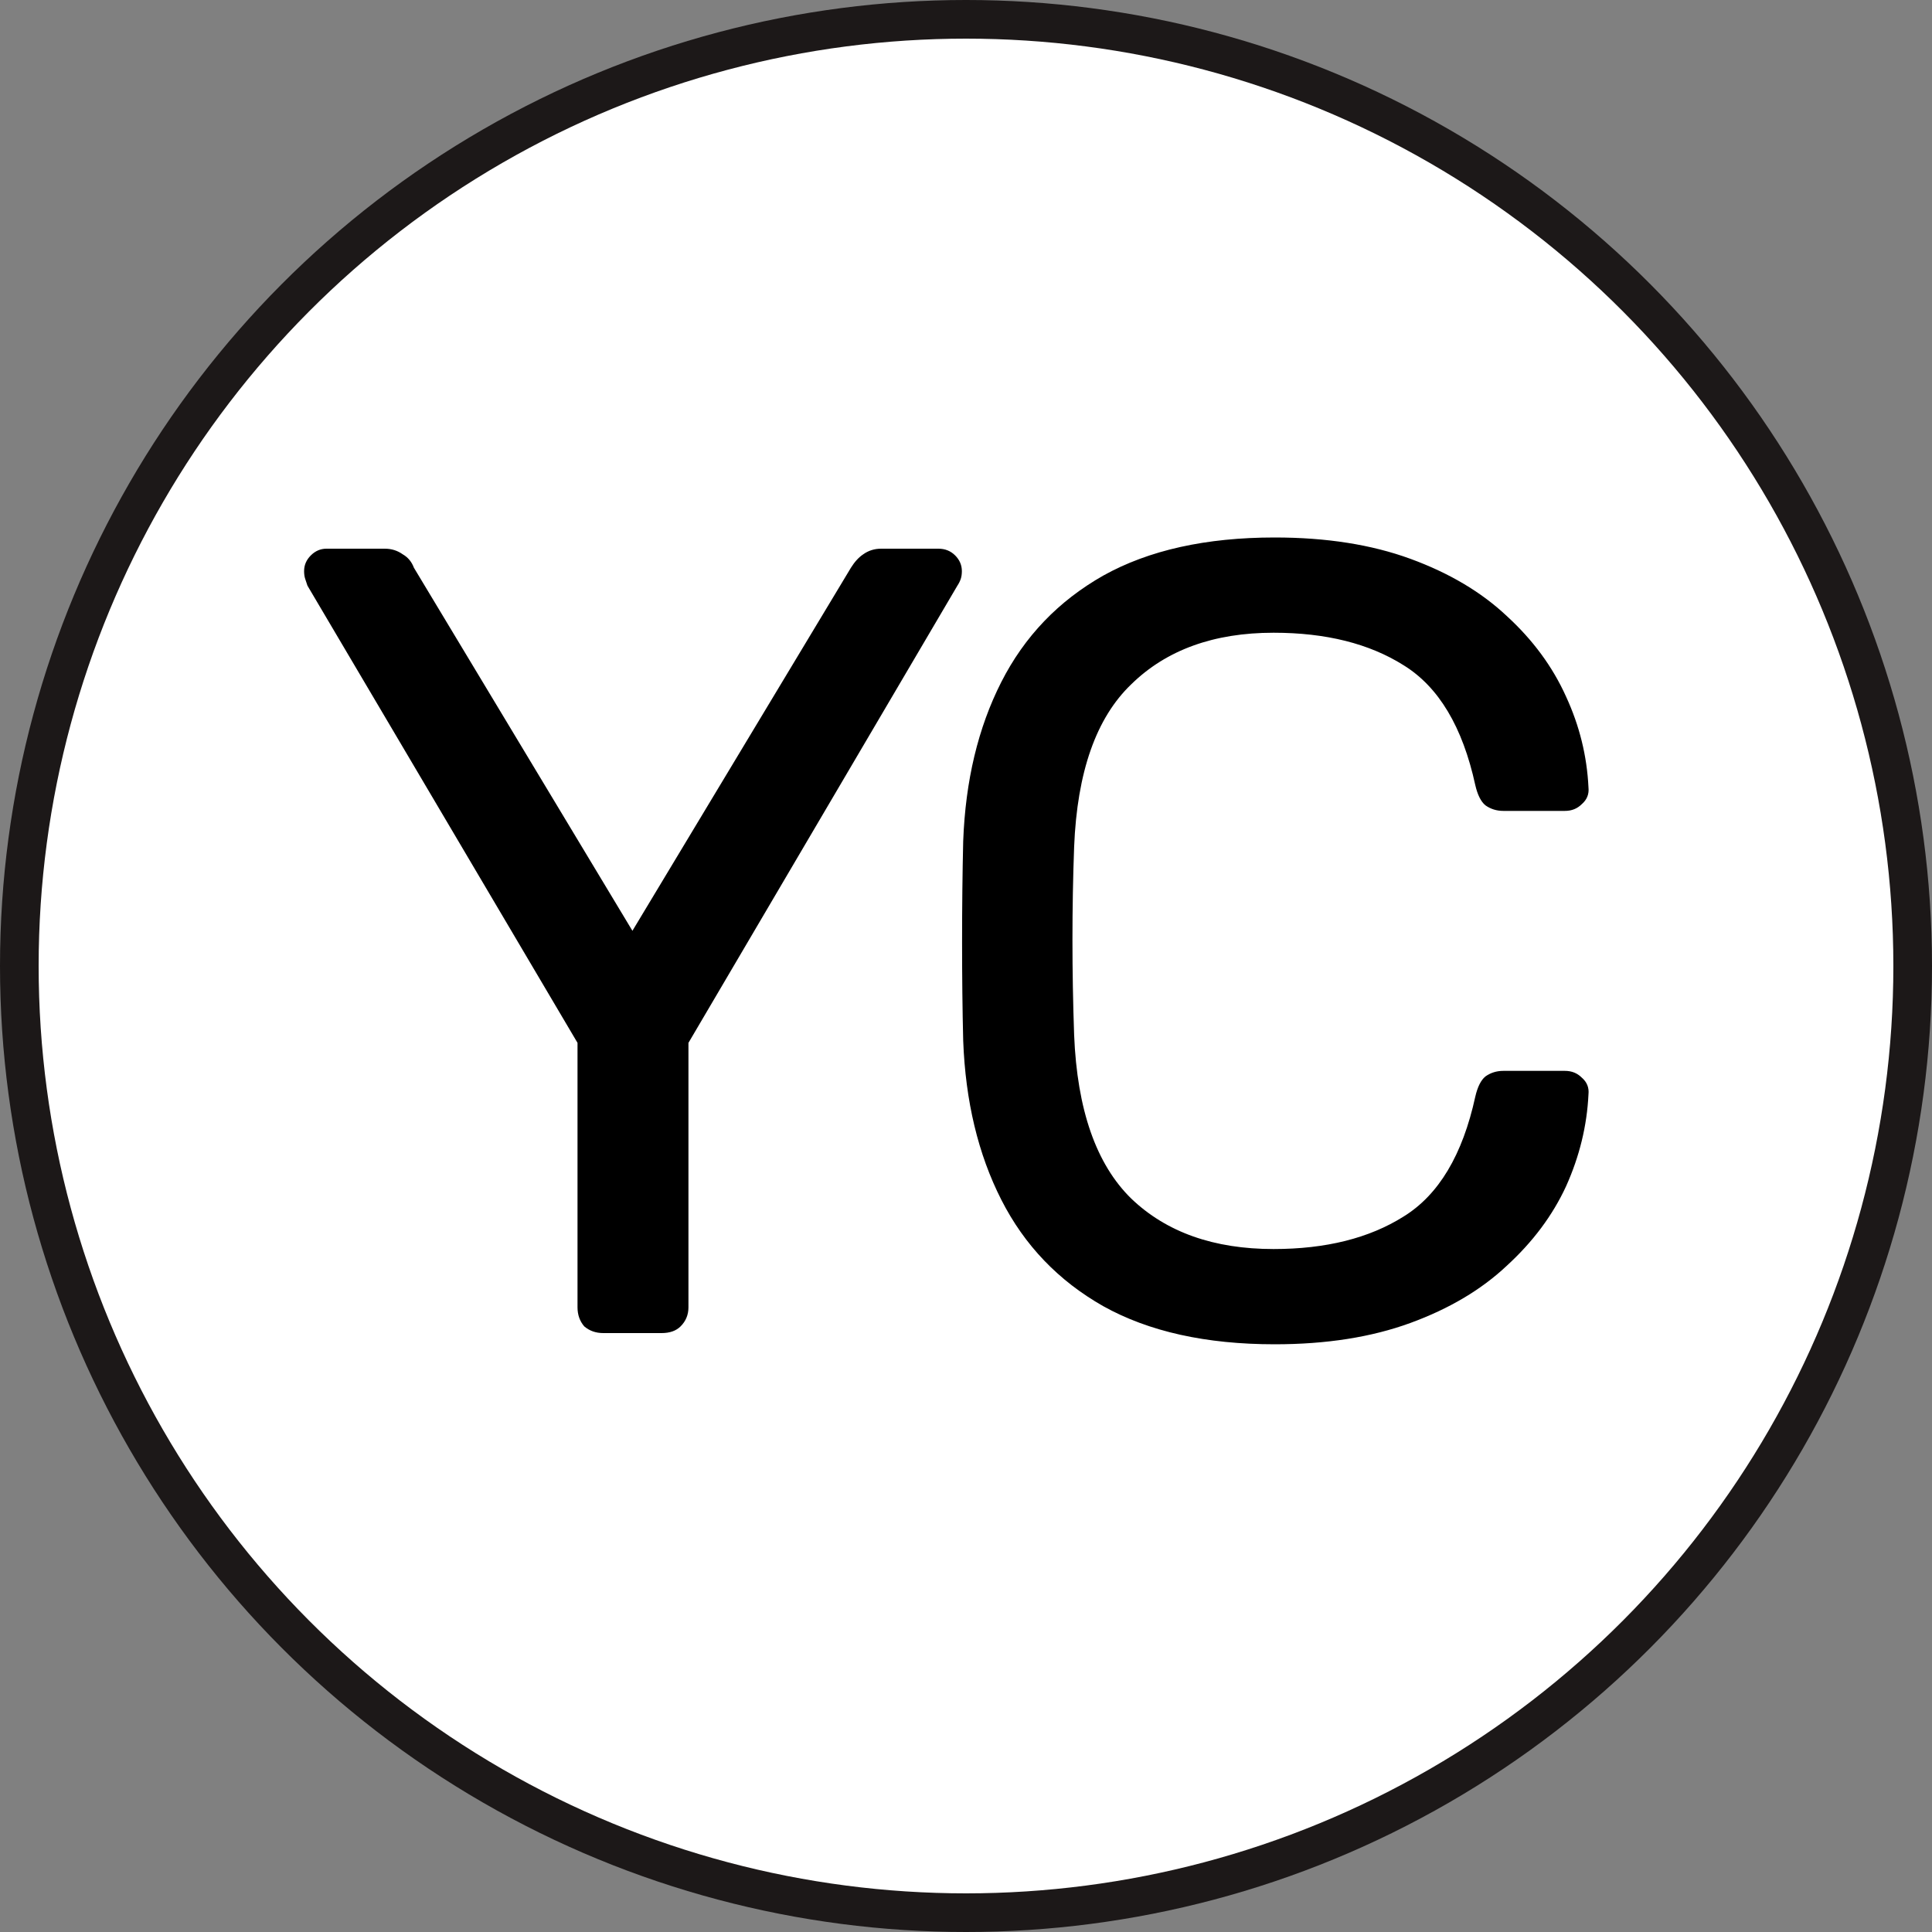 <svg width="100" height="100" viewBox="0 0 100 100" fill="none" xmlns="http://www.w3.org/2000/svg">
<rect x="0" y="0" width="100" height="100" fill="#808080" stroke="none"/>
<circle cx="50" cy="50" r="50" fill="#1C1818"/>
<circle cx="50" cy="50" r="48" fill="white"/>
<path d="M31.226 69C30.839 69 30.511 68.884 30.24 68.652C30.008 68.381 29.892 68.053 29.892 67.666V53.978L15.914 30.314C15.875 30.198 15.837 30.082 15.798 29.966C15.759 29.85 15.74 29.715 15.74 29.56C15.74 29.251 15.856 28.98 16.088 28.748C16.32 28.516 16.591 28.4 16.9 28.4H19.916C20.264 28.4 20.573 28.497 20.844 28.69C21.115 28.845 21.308 29.077 21.424 29.386L32.734 48.178L44.044 29.386C44.237 29.077 44.45 28.845 44.682 28.69C44.953 28.497 45.262 28.4 45.61 28.4H48.568C48.916 28.4 49.206 28.516 49.438 28.748C49.67 28.98 49.786 29.251 49.786 29.56C49.786 29.715 49.767 29.85 49.728 29.966C49.689 30.082 49.631 30.198 49.554 30.314L35.634 53.978V67.666C35.634 68.053 35.499 68.381 35.228 68.652C34.996 68.884 34.667 69 34.242 69H31.226ZM65.979 69.58C62.422 69.58 59.464 68.923 57.105 67.608C54.785 66.293 53.026 64.457 51.827 62.098C50.628 59.739 49.971 56.994 49.855 53.862C49.816 52.277 49.797 50.575 49.797 48.758C49.797 46.941 49.816 45.201 49.855 43.538C49.971 40.406 50.628 37.661 51.827 35.302C53.026 32.943 54.785 31.107 57.105 29.792C59.464 28.477 62.422 27.82 65.979 27.82C68.647 27.82 70.986 28.187 72.997 28.922C75.007 29.657 76.67 30.643 77.985 31.88C79.338 33.117 80.363 34.509 81.059 36.056C81.755 37.564 82.141 39.13 82.219 40.754C82.257 41.102 82.141 41.392 81.871 41.624C81.639 41.856 81.349 41.972 81.001 41.972H77.811C77.463 41.972 77.153 41.875 76.883 41.682C76.651 41.489 76.477 41.141 76.361 40.638C75.704 37.622 74.466 35.553 72.649 34.432C70.87 33.311 68.627 32.75 65.921 32.75C62.828 32.75 60.372 33.639 58.555 35.418C56.737 37.158 55.752 39.961 55.597 43.828C55.481 46.999 55.481 50.247 55.597 53.572C55.752 57.439 56.737 60.261 58.555 62.04C60.372 63.78 62.828 64.65 65.921 64.65C68.627 64.65 70.87 64.089 72.649 62.968C74.466 61.847 75.704 59.778 76.361 56.762C76.477 56.259 76.651 55.911 76.883 55.718C77.153 55.525 77.463 55.428 77.811 55.428H81.001C81.349 55.428 81.639 55.544 81.871 55.776C82.141 56.008 82.257 56.298 82.219 56.646C82.141 58.27 81.755 59.855 81.059 61.402C80.363 62.91 79.338 64.283 77.985 65.52C76.67 66.757 75.007 67.743 72.997 68.478C70.986 69.213 68.647 69.58 65.979 69.58Z" fill="black"/>
</svg>
